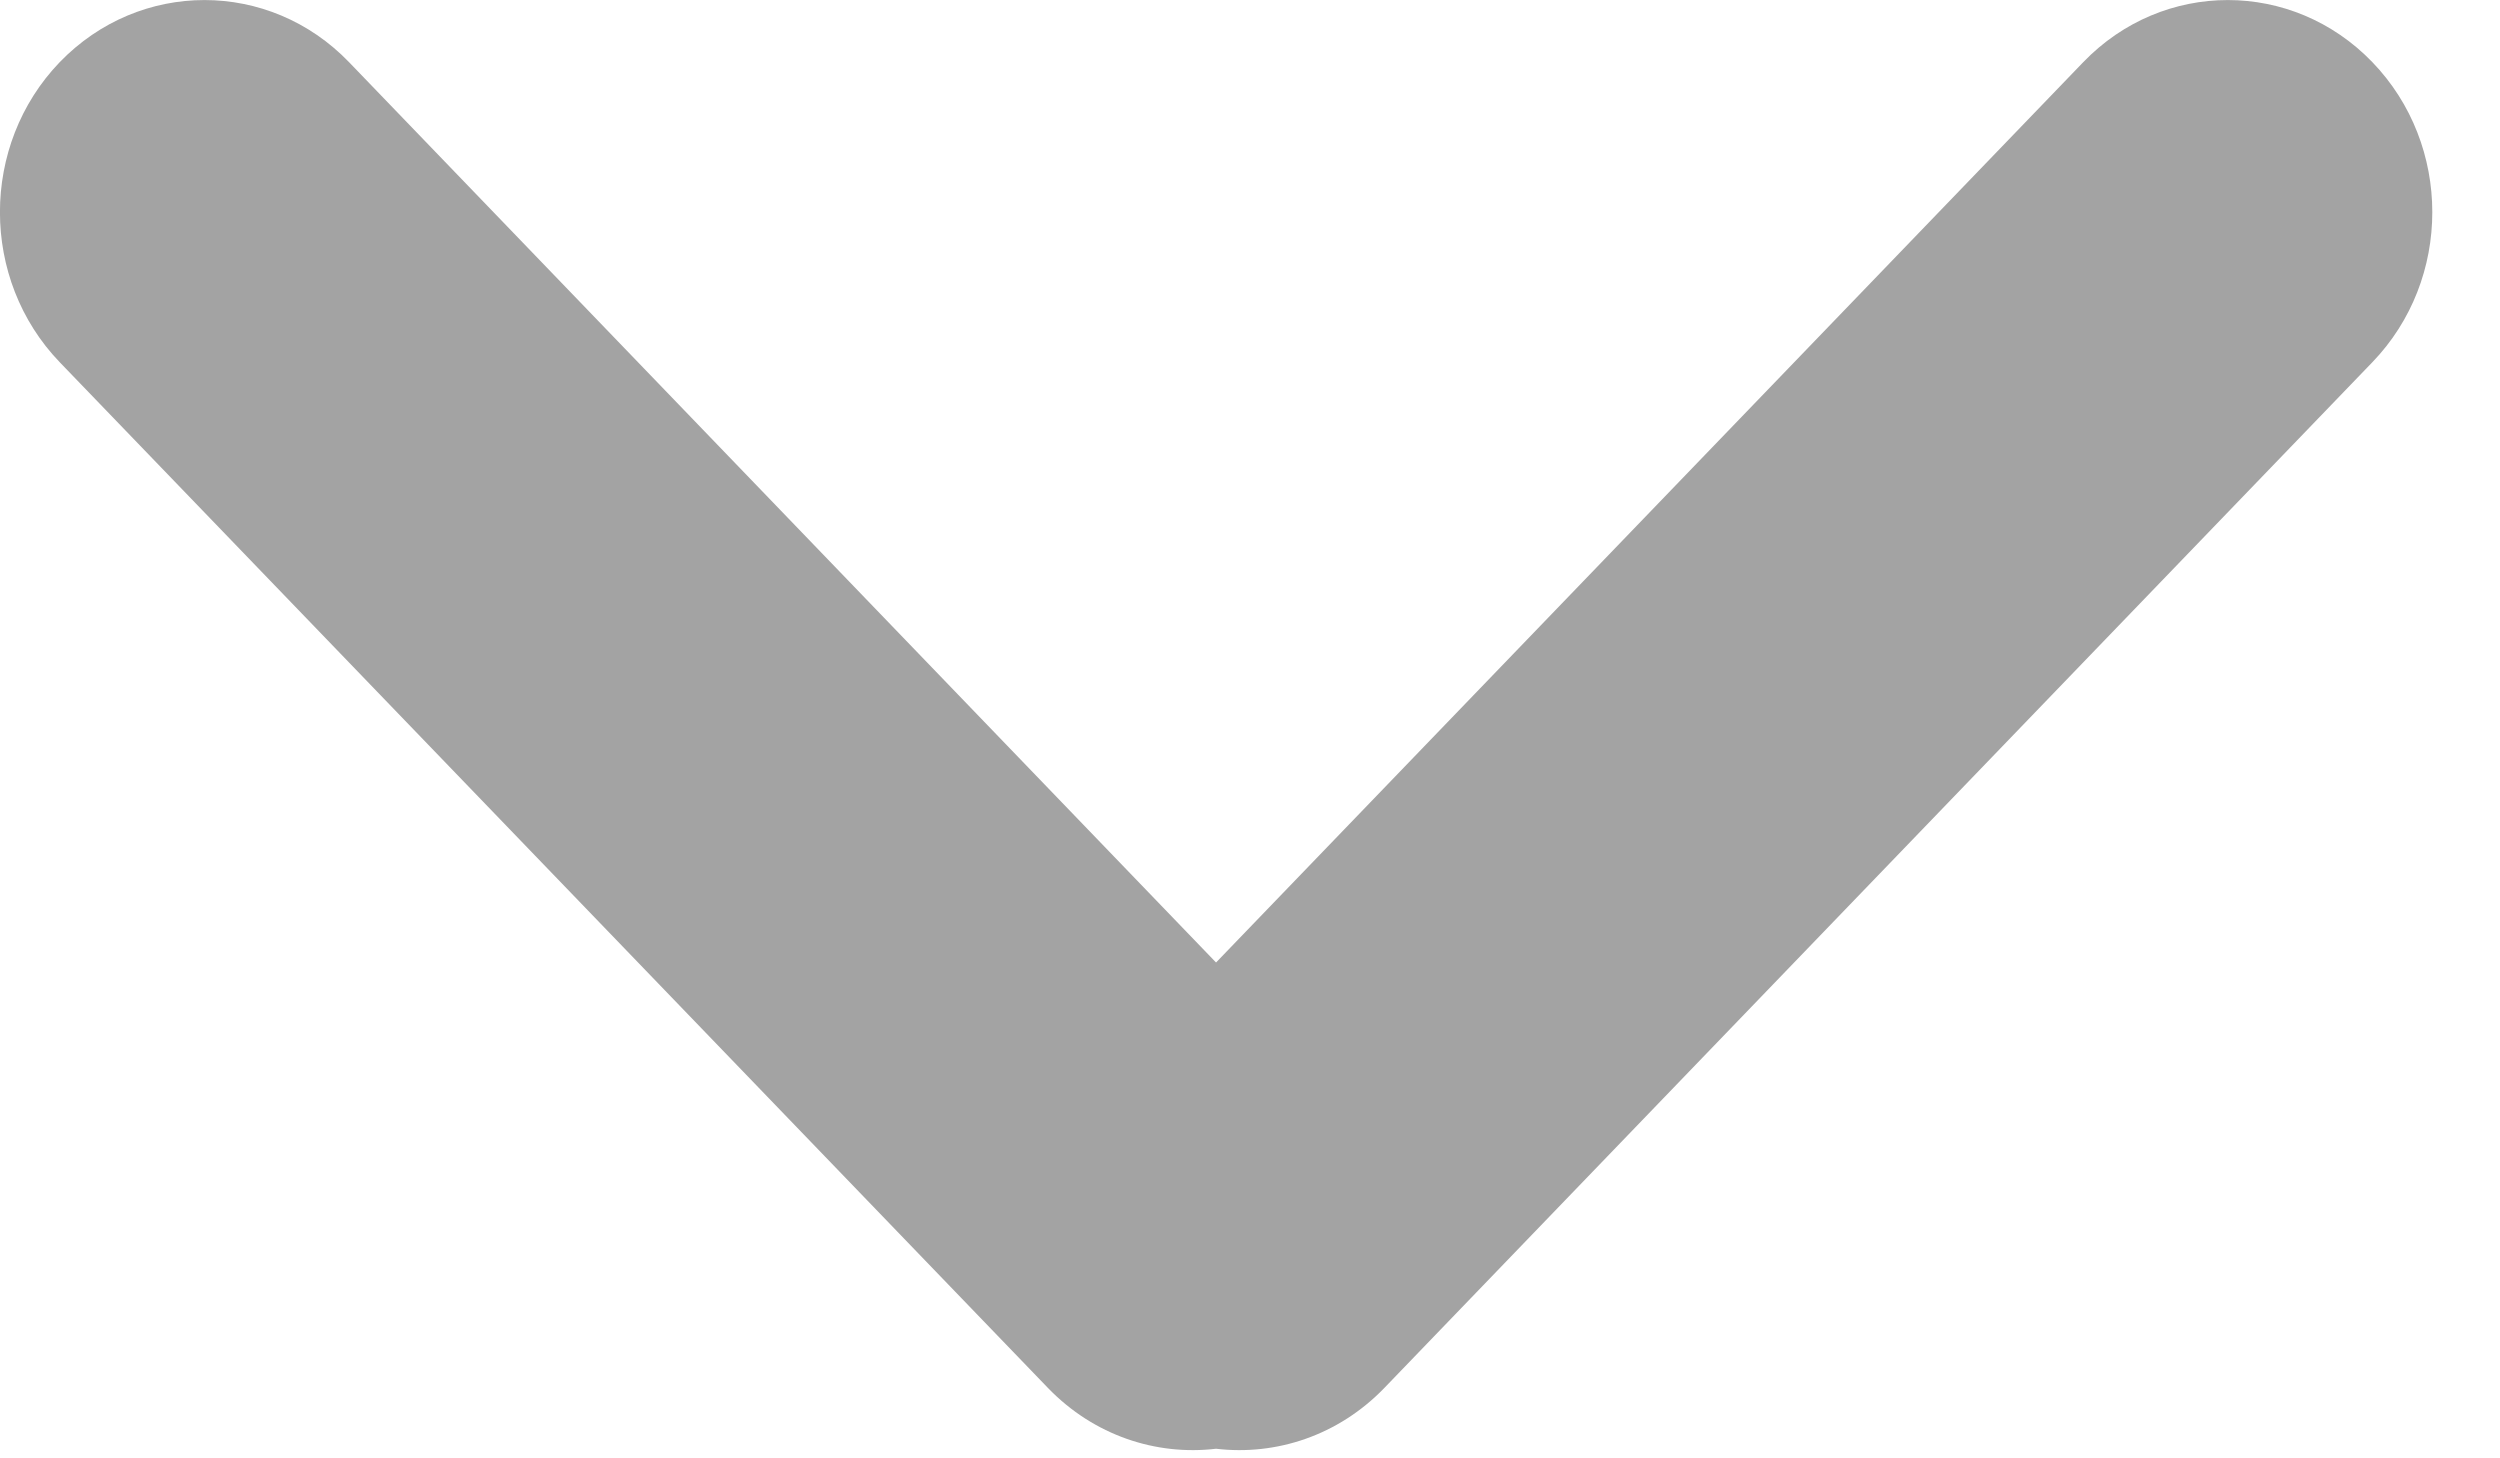<svg width="12" height="7" viewBox="0 0 12 7" fill="none" xmlns="http://www.w3.org/2000/svg">
<path fill-rule="evenodd" clip-rule="evenodd" d="M1.675 0.298C1.292 -0.099 0.671 -0.099 0.287 0.298C-0.096 0.696 -0.096 1.341 0.287 1.739L5.03 6.662C5.251 6.891 5.55 6.988 5.837 6.954C6.125 6.988 6.424 6.891 6.645 6.662L11.387 1.739C11.771 1.341 11.771 0.696 11.387 0.298C11.004 -0.099 10.383 -0.099 10 0.298L5.837 4.62L1.675 0.298Z" fill="#A3A3A3"/>
</svg>
